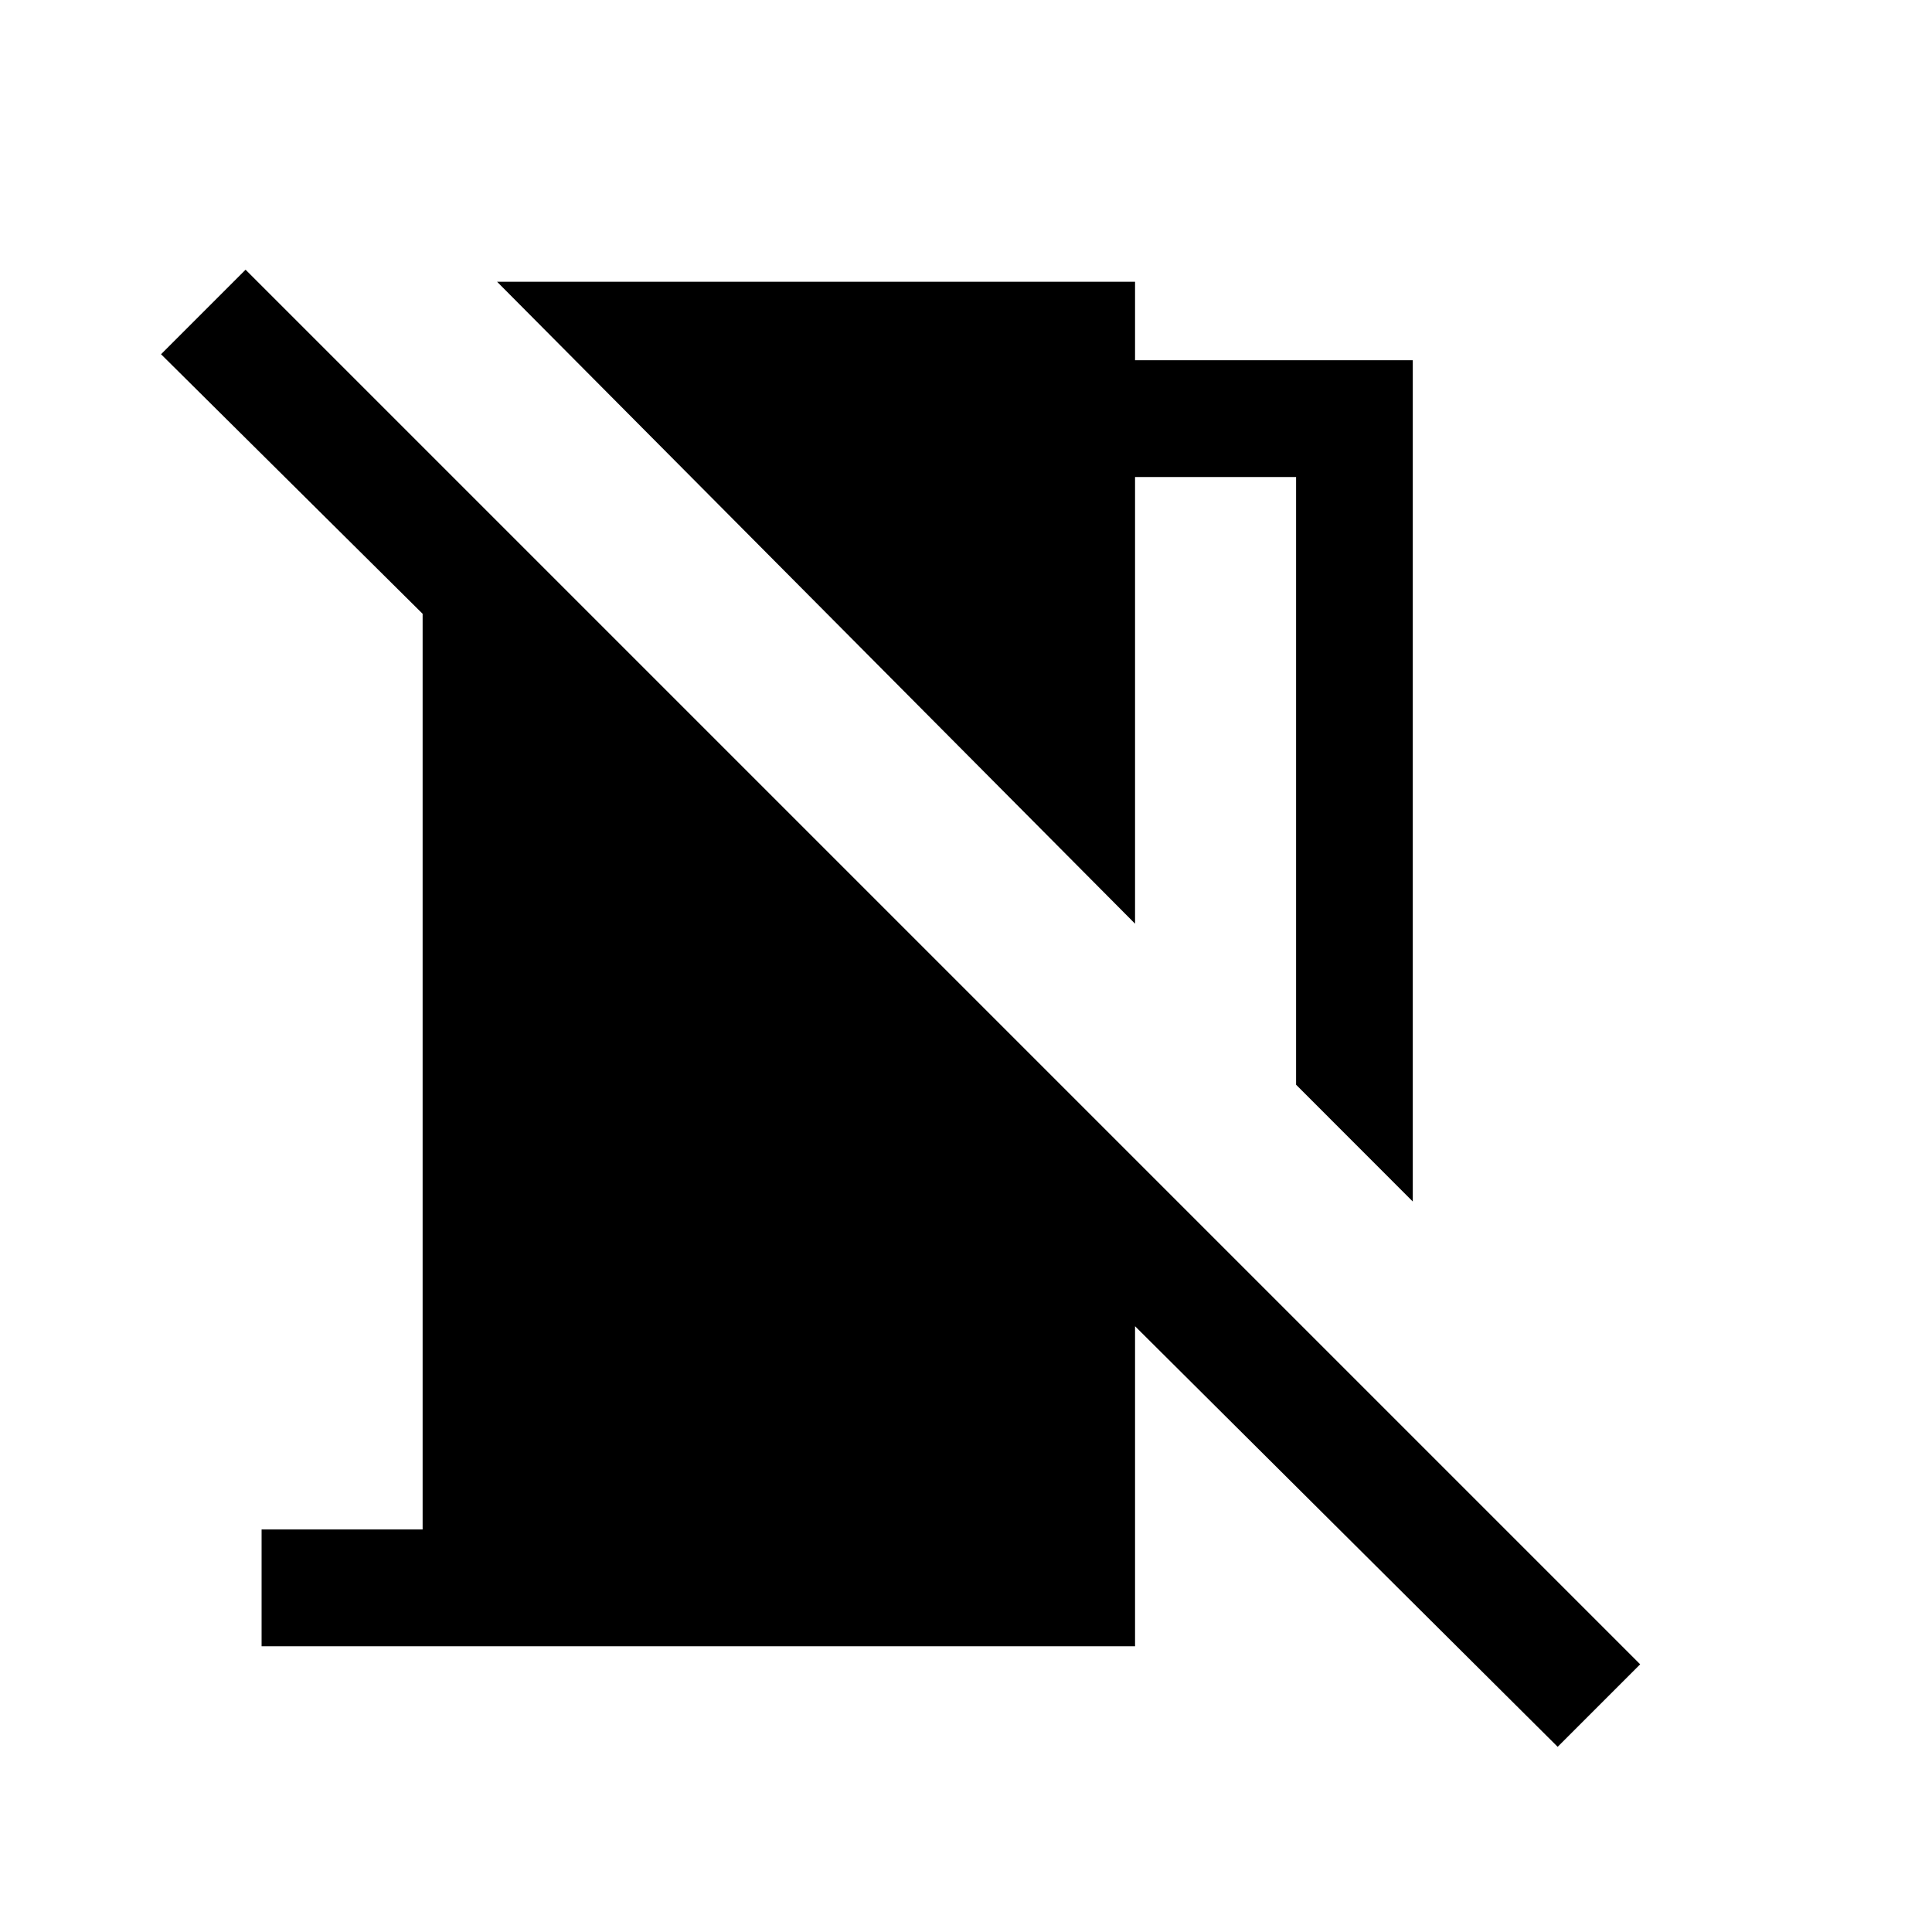 <svg xmlns="http://www.w3.org/2000/svg" height="20" width="20"><path d="m14.625 12.438-1.208-1.209V4.938H11.75v4.624L5.146 2.917h6.604v.812h2.875Zm1.5 5.645-4.375-4.354v3.313H2.708v-1.209h1.667V6.354L1.667 3.667l.875-.875 14.437 14.437Z"/></svg>